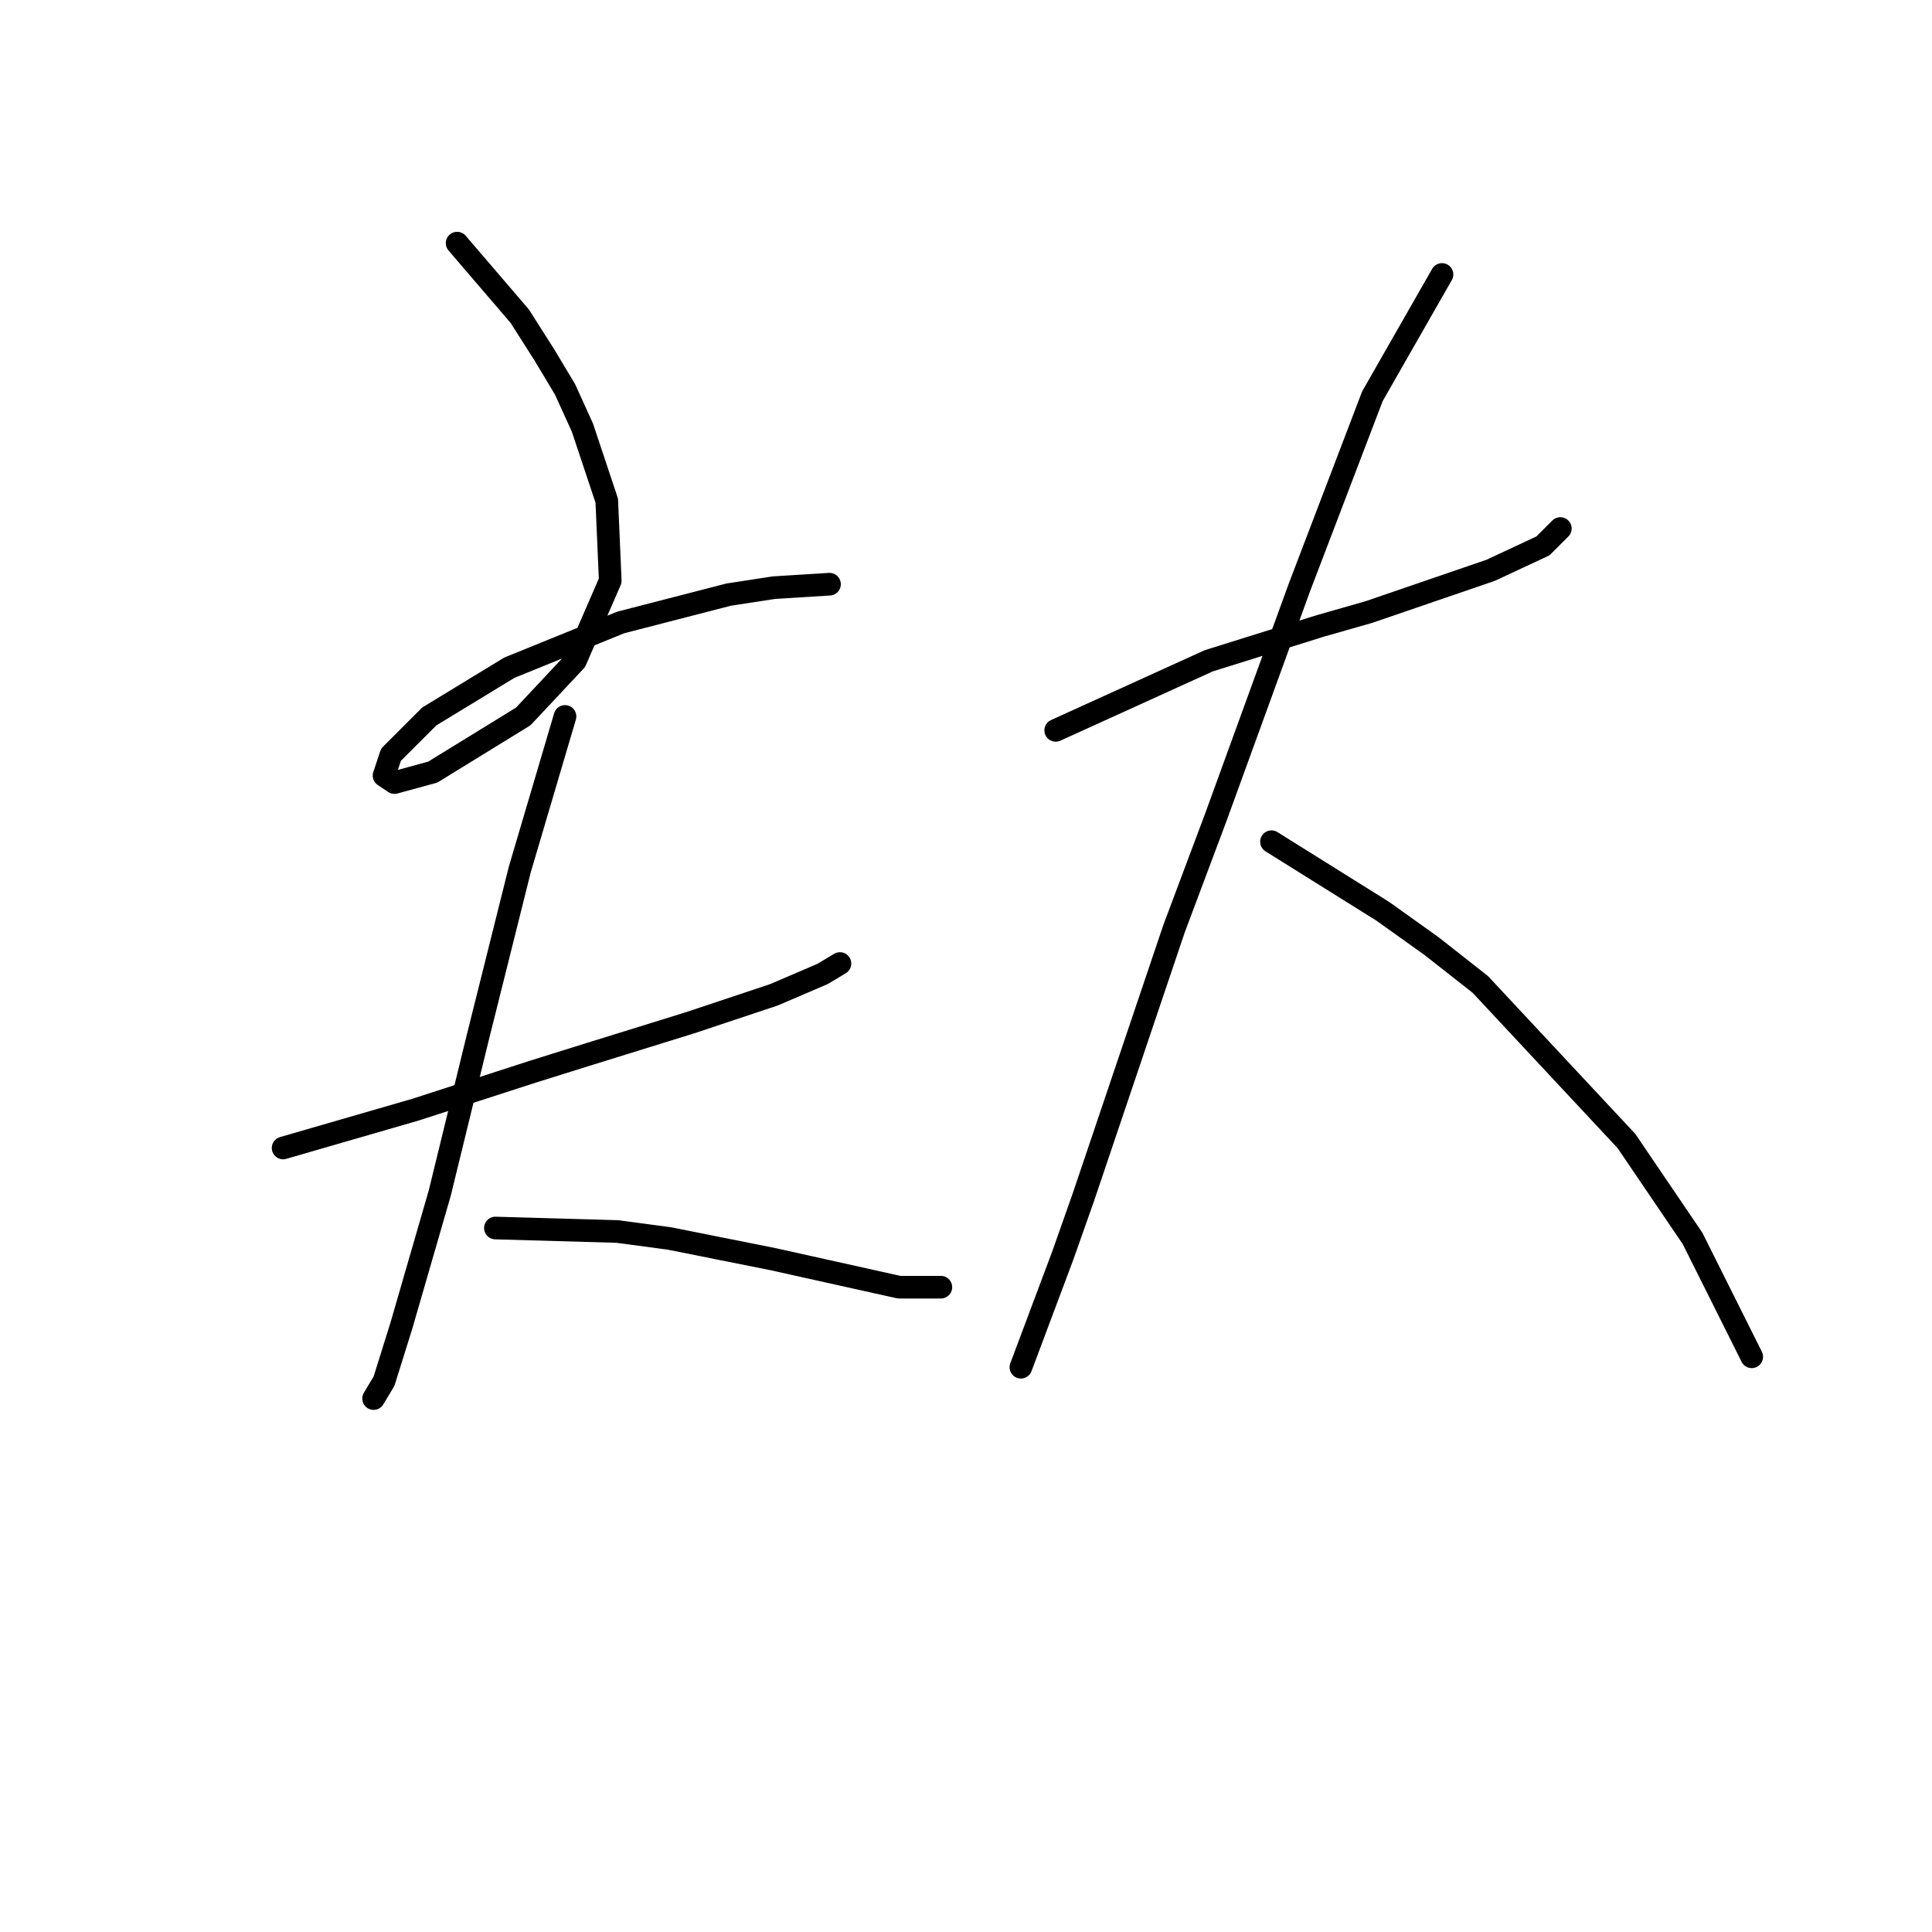 <?xml version="1.0" standalone="no"?>
    <svg width="256" height="256" xmlns="http://www.w3.org/2000/svg" version="1.1">
    <polyline stroke="black" stroke-width="3" stroke-linecap="round" fill="transparent" stroke-linejoin="round" points="60.571 32.217 68.872 41.901 72.099 46.974 74.866 51.585 77.172 56.658 80.4 66.341 80.861 76.948 76.25 87.554 69.333 94.932 57.343 102.31 52.271 103.694 50.887 102.771 51.809 100.004 56.882 94.932 67.488 88.476 82.244 82.481 96.54 78.792 102.535 77.87 109.913 77.409 109.913 77.409 " />
        <polyline stroke="black" stroke-width="3" stroke-linecap="round" fill="transparent" stroke-linejoin="round" points="37.514 152.113 55.037 147.041 70.716 141.968 78.094 139.662 91.467 135.512 102.535 131.823 108.99 129.056 111.296 127.673 111.296 127.673 " />
        <polyline stroke="black" stroke-width="3" stroke-linecap="round" fill="transparent" stroke-linejoin="round" points="74.866 94.932 68.872 115.222 66.105 126.289 63.338 137.357 58.265 158.108 53.193 175.631 50.887 183.009 49.504 185.315 49.504 185.315 " />
        <polyline stroke="black" stroke-width="3" stroke-linecap="round" fill="transparent" stroke-linejoin="round" points="65.643 162.719 81.783 163.18 88.7 164.103 95.617 165.486 102.535 166.869 119.135 170.559 124.669 170.559 124.669 170.559 " />
        <polyline stroke="black" stroke-width="3" stroke-linecap="round" fill="transparent" stroke-linejoin="round" points="139.887 96.777 160.177 87.554 174.933 82.942 181.389 81.098 197.529 75.564 204.446 72.336 206.752 70.031 206.752 70.031 " />
        <polyline stroke="black" stroke-width="3" stroke-linecap="round" fill="transparent" stroke-linejoin="round" points="191.073 36.367 181.85 52.507 172.166 77.87 161.099 108.305 155.565 123.061 143.576 158.569 140.809 166.408 135.275 181.165 135.275 181.165 " />
        <polyline stroke="black" stroke-width="3" stroke-linecap="round" fill="transparent" stroke-linejoin="round" points="168.477 111.533 183.234 120.756 189.69 125.367 196.146 130.44 215.513 151.191 224.275 164.103 232.114 179.781 232.114 179.781 " />
        </svg>